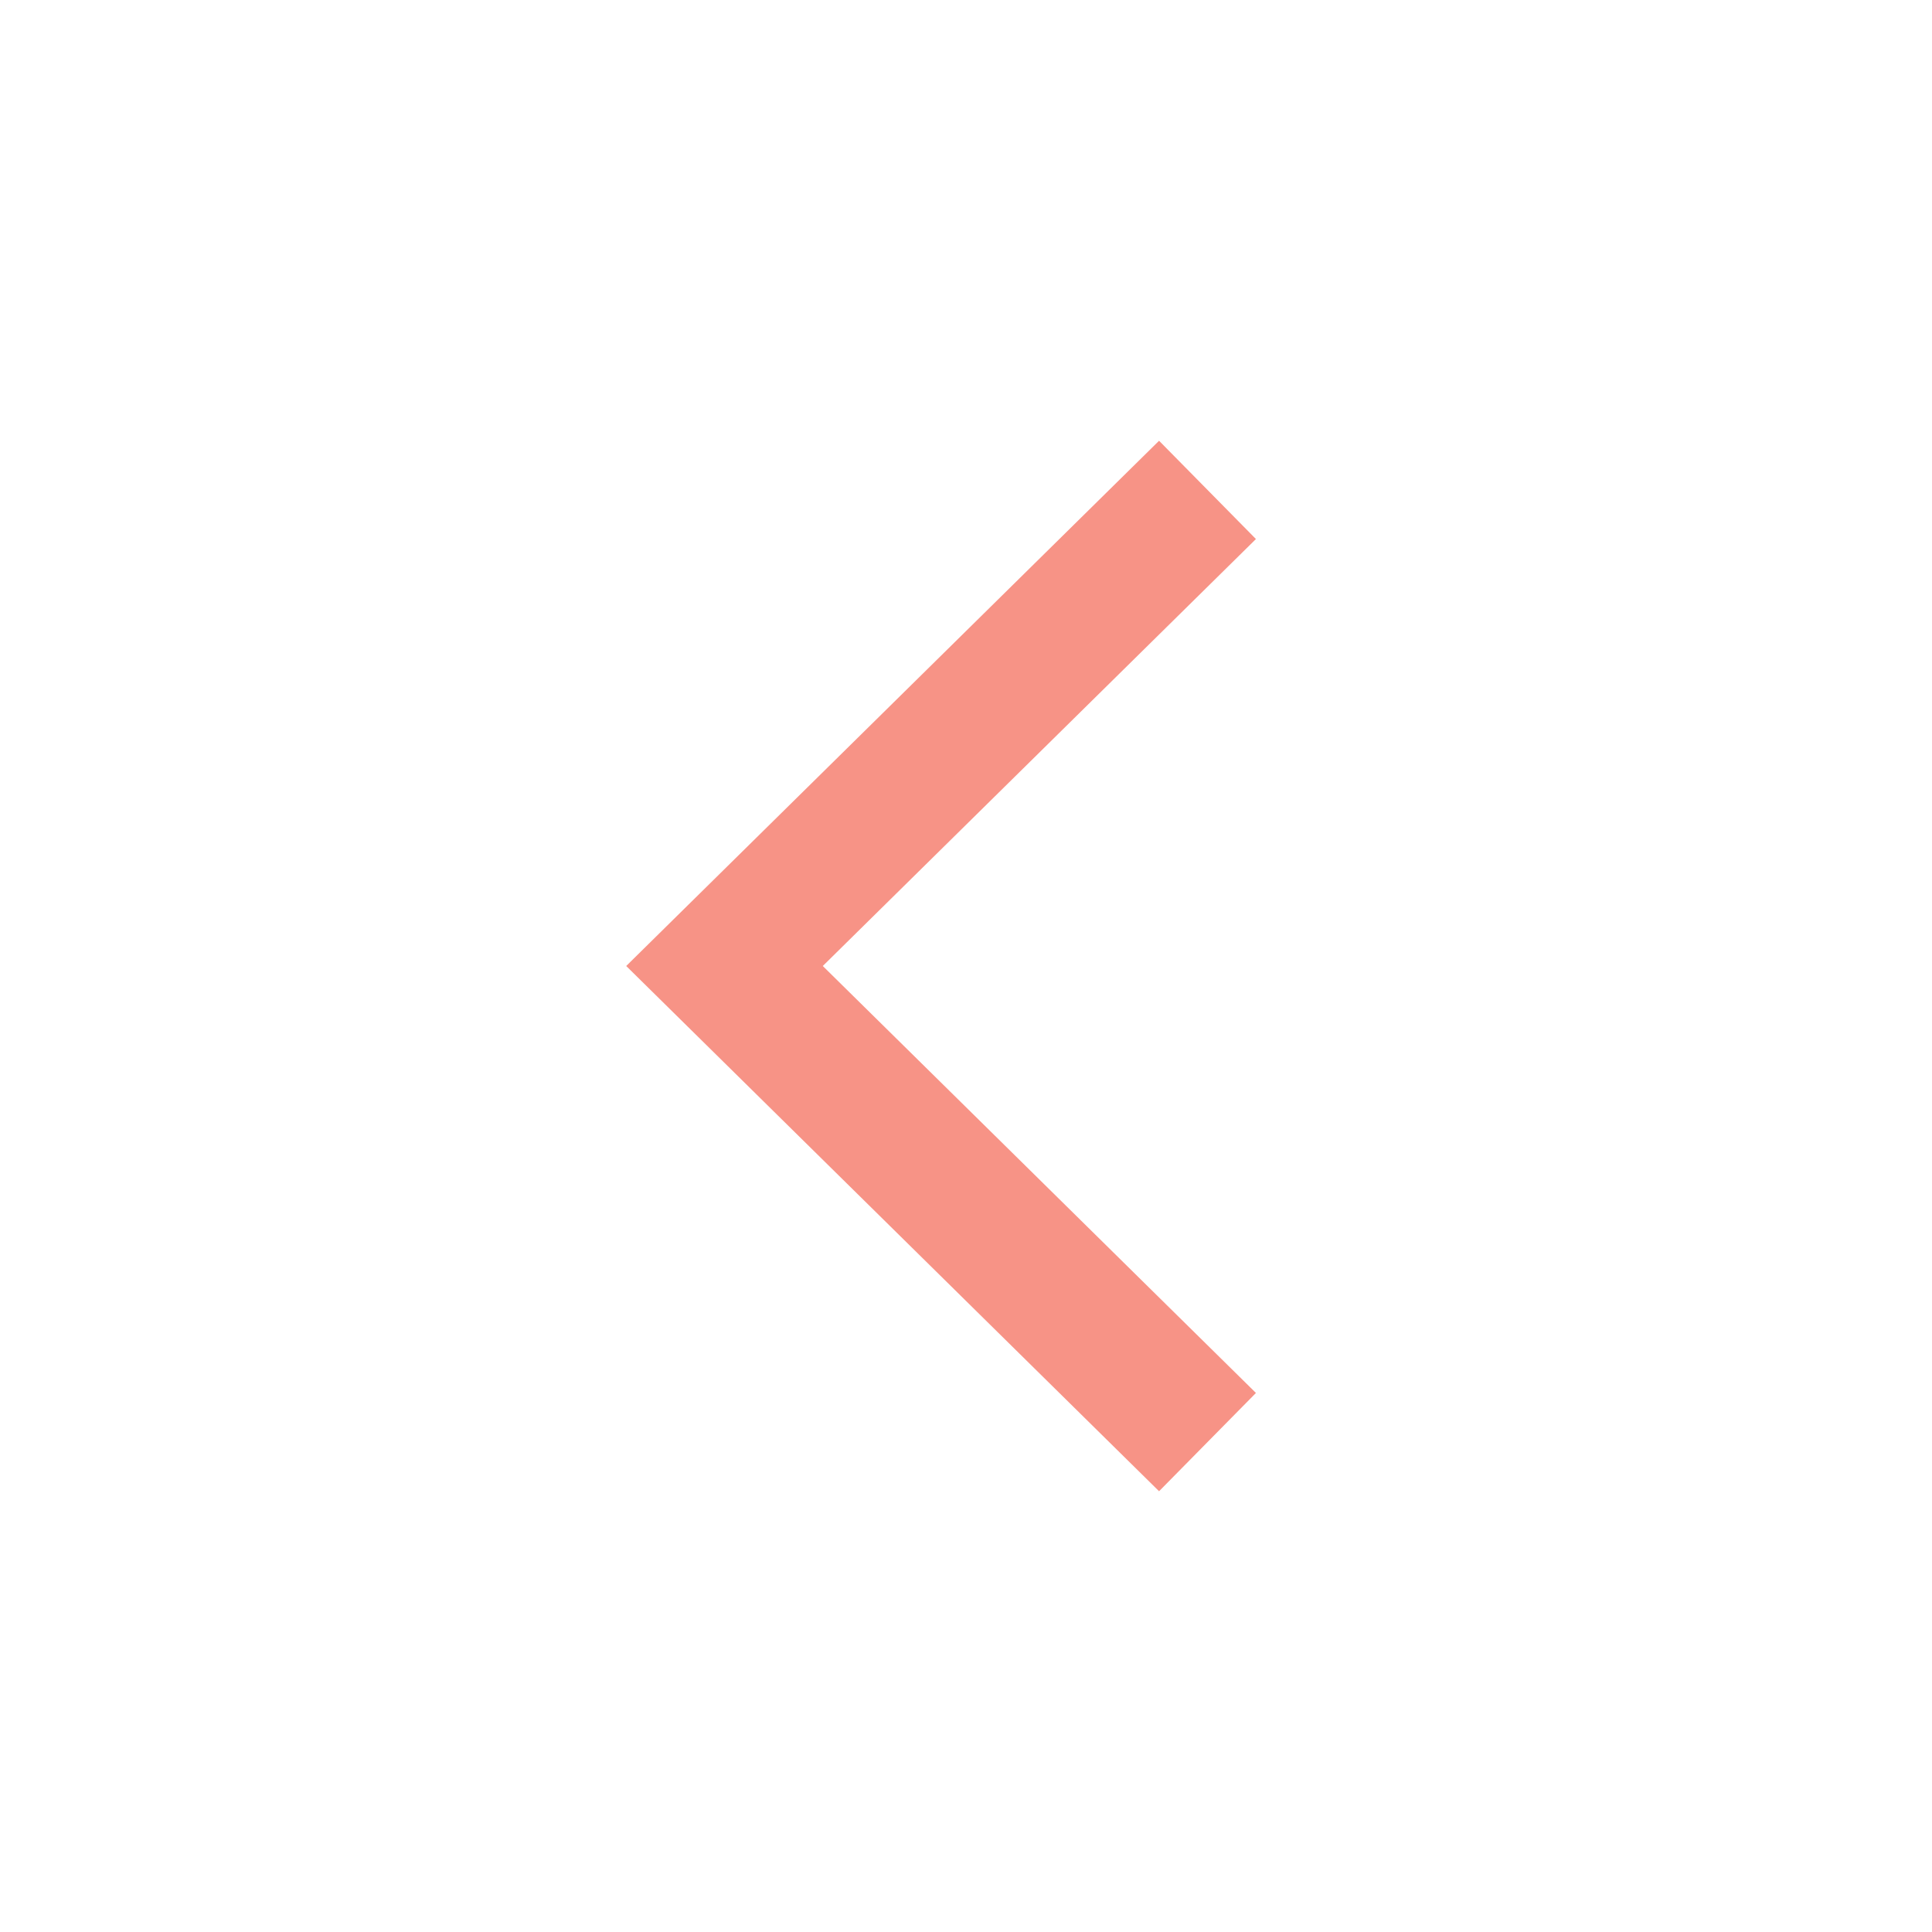 <svg id="Calque_1" xmlns="http://www.w3.org/2000/svg" viewBox="0 0 28 28"><style>.st0{fill:none;stroke:#f79386;stroke-width:2;stroke-miterlimit:10}</style><path class="st0" d="M17.5 7.1l-7 6.9 7 6.9"/></svg>